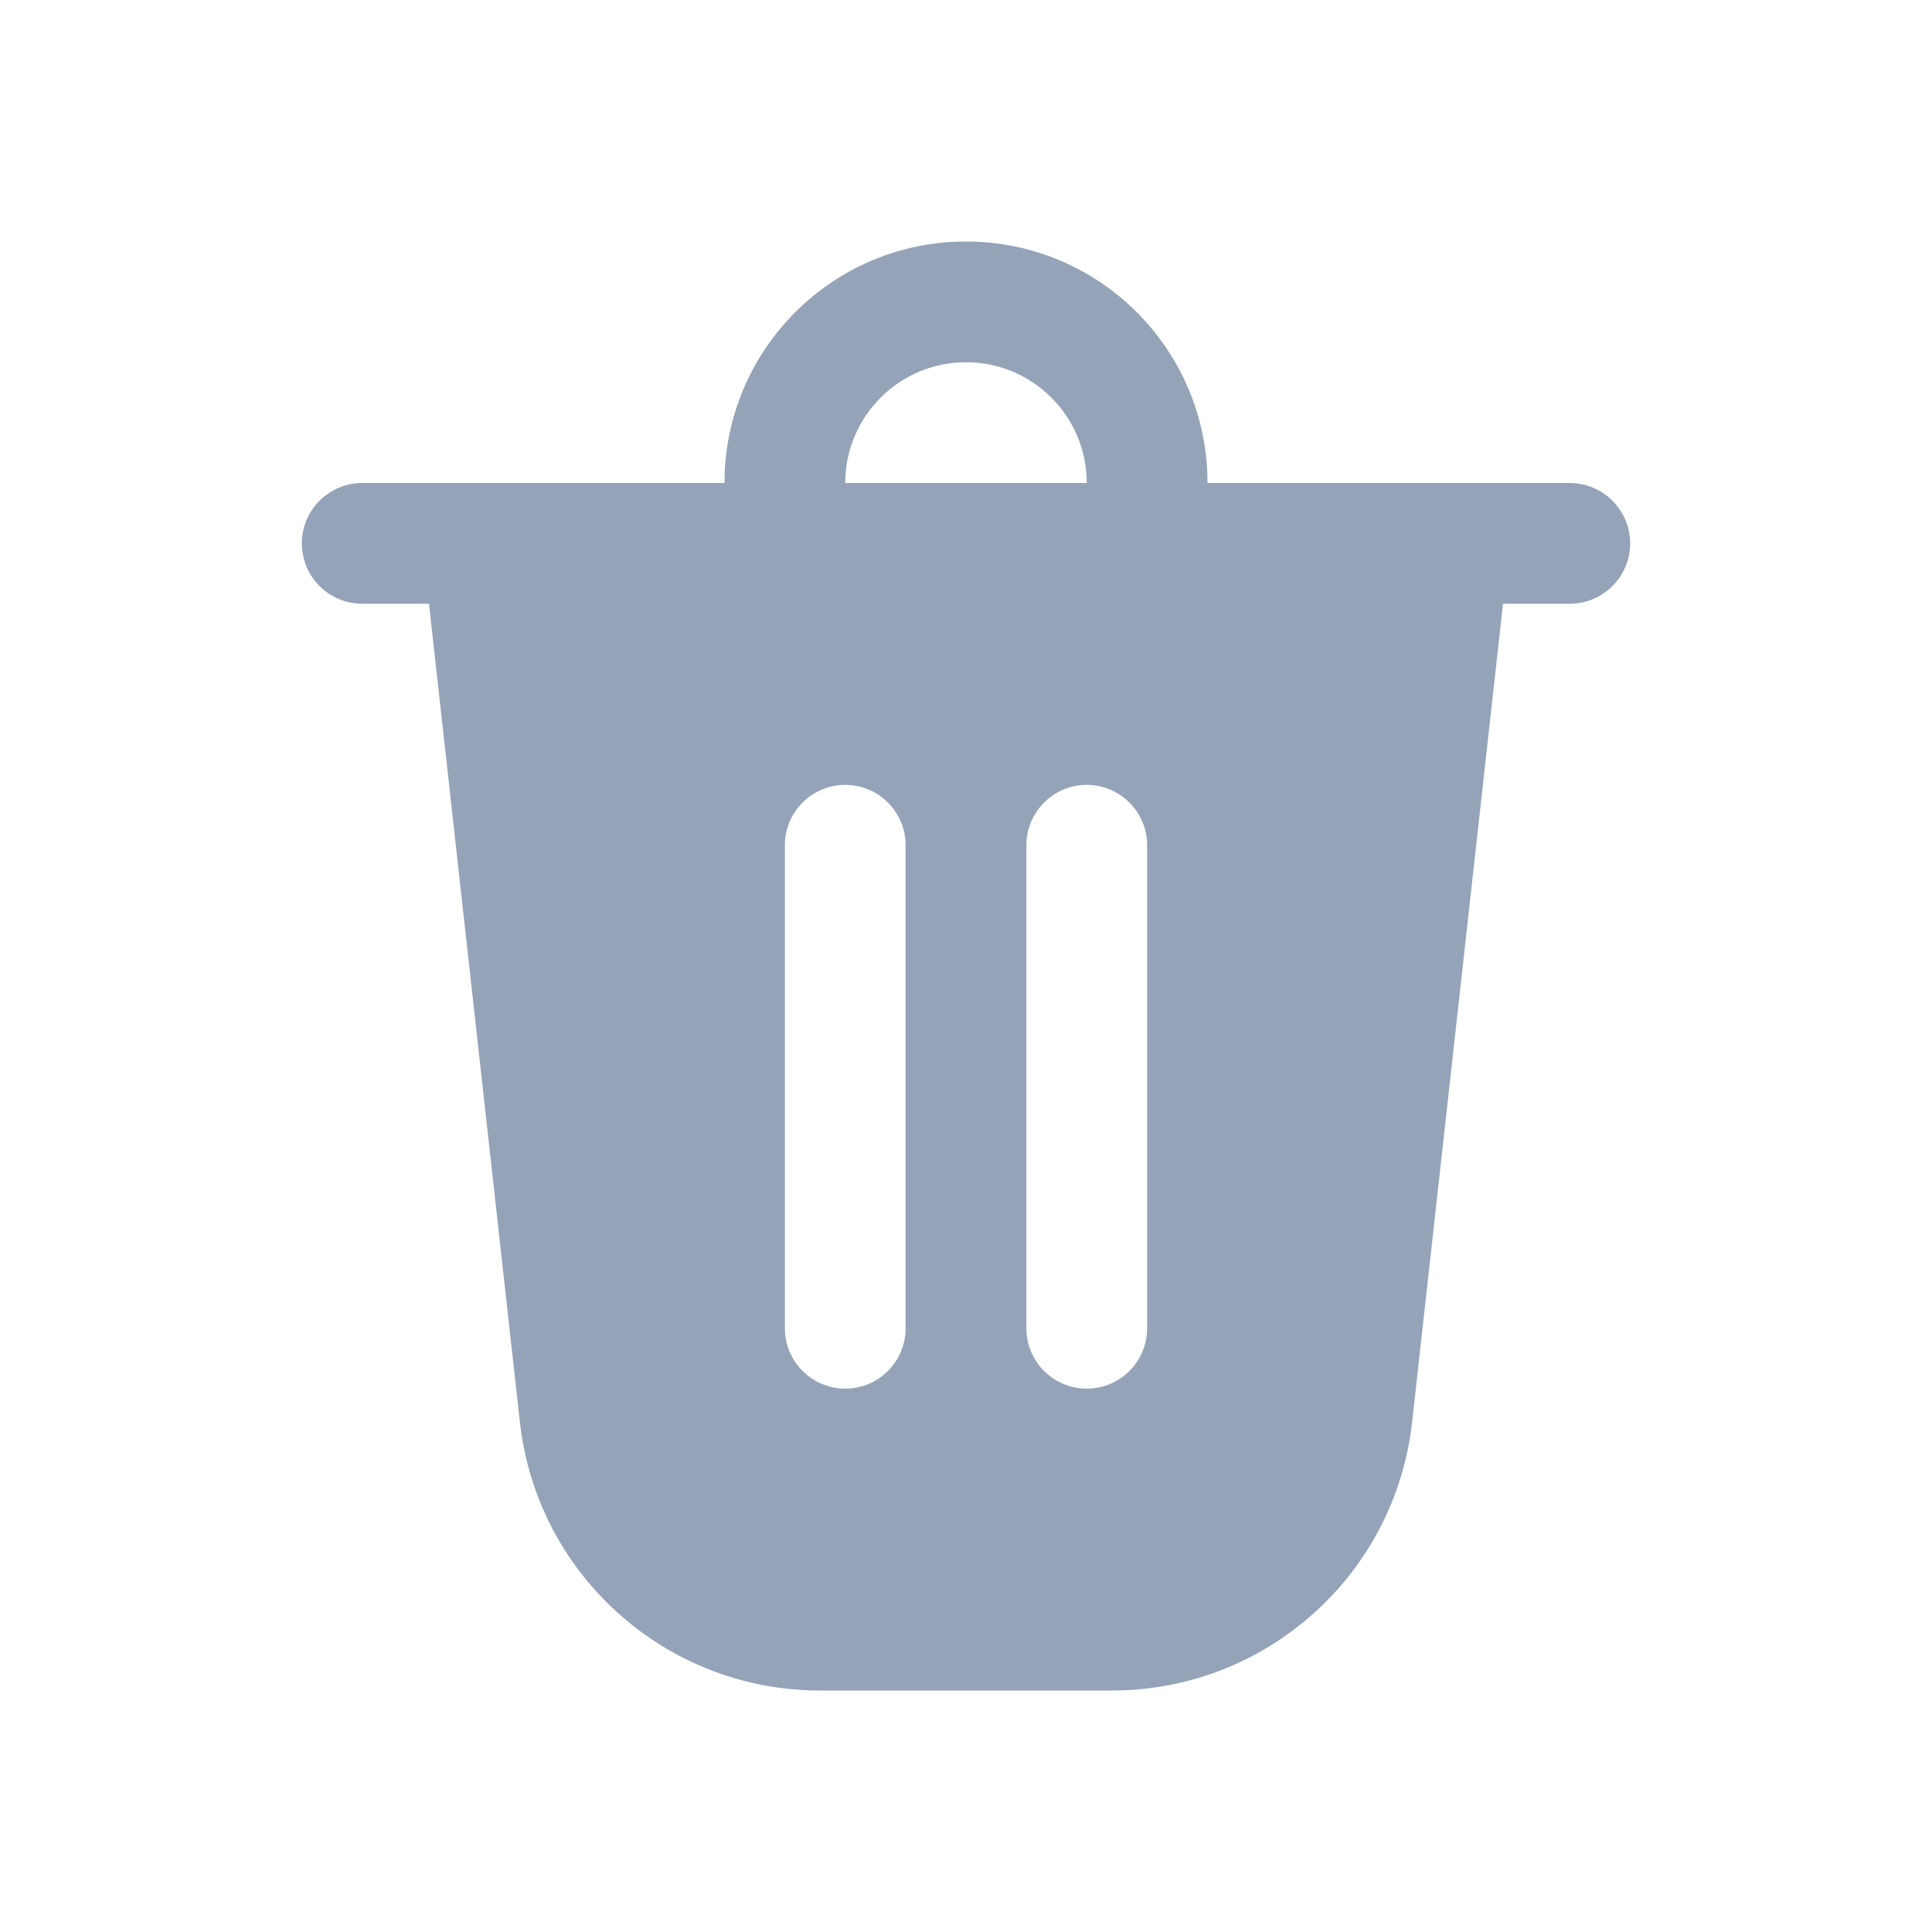 <svg width="24" height="24" viewBox="0 0 24 24" fill="none" xmlns="http://www.w3.org/2000/svg">
<path d="M15 6H19.5C19.914 6 20.25 6.336 20.25 6.75C20.25 7.164 19.914 7.5 19.5 7.5H18.671L17.542 17.664C17.331 19.563 15.726 21 13.815 21H10.185C8.274 21 6.669 19.563 6.458 17.664L5.329 7.5H4.5C4.086 7.5 3.75 7.164 3.75 6.75C3.75 6.336 4.086 6 4.5 6H9C9 4.343 10.343 3 12 3C13.657 3 15 4.343 15 6ZM12 4.5C11.172 4.5 10.5 5.172 10.5 6H13.5C13.5 5.172 12.828 4.5 12 4.5ZM9.75 10.5L9.75 16.5C9.75 16.914 10.086 17.25 10.5 17.25C10.914 17.25 11.25 16.914 11.25 16.5L11.25 10.5C11.25 10.086 10.914 9.75 10.5 9.75C10.086 9.75 9.75 10.086 9.75 10.5ZM13.5 9.75C13.086 9.75 12.75 10.086 12.75 10.5V16.5C12.75 16.914 13.086 17.25 13.5 17.25C13.914 17.25 14.25 16.914 14.25 16.5V10.5C14.25 10.086 13.914 9.75 13.5 9.75Z" fill="#94A3B8"/>
</svg>
